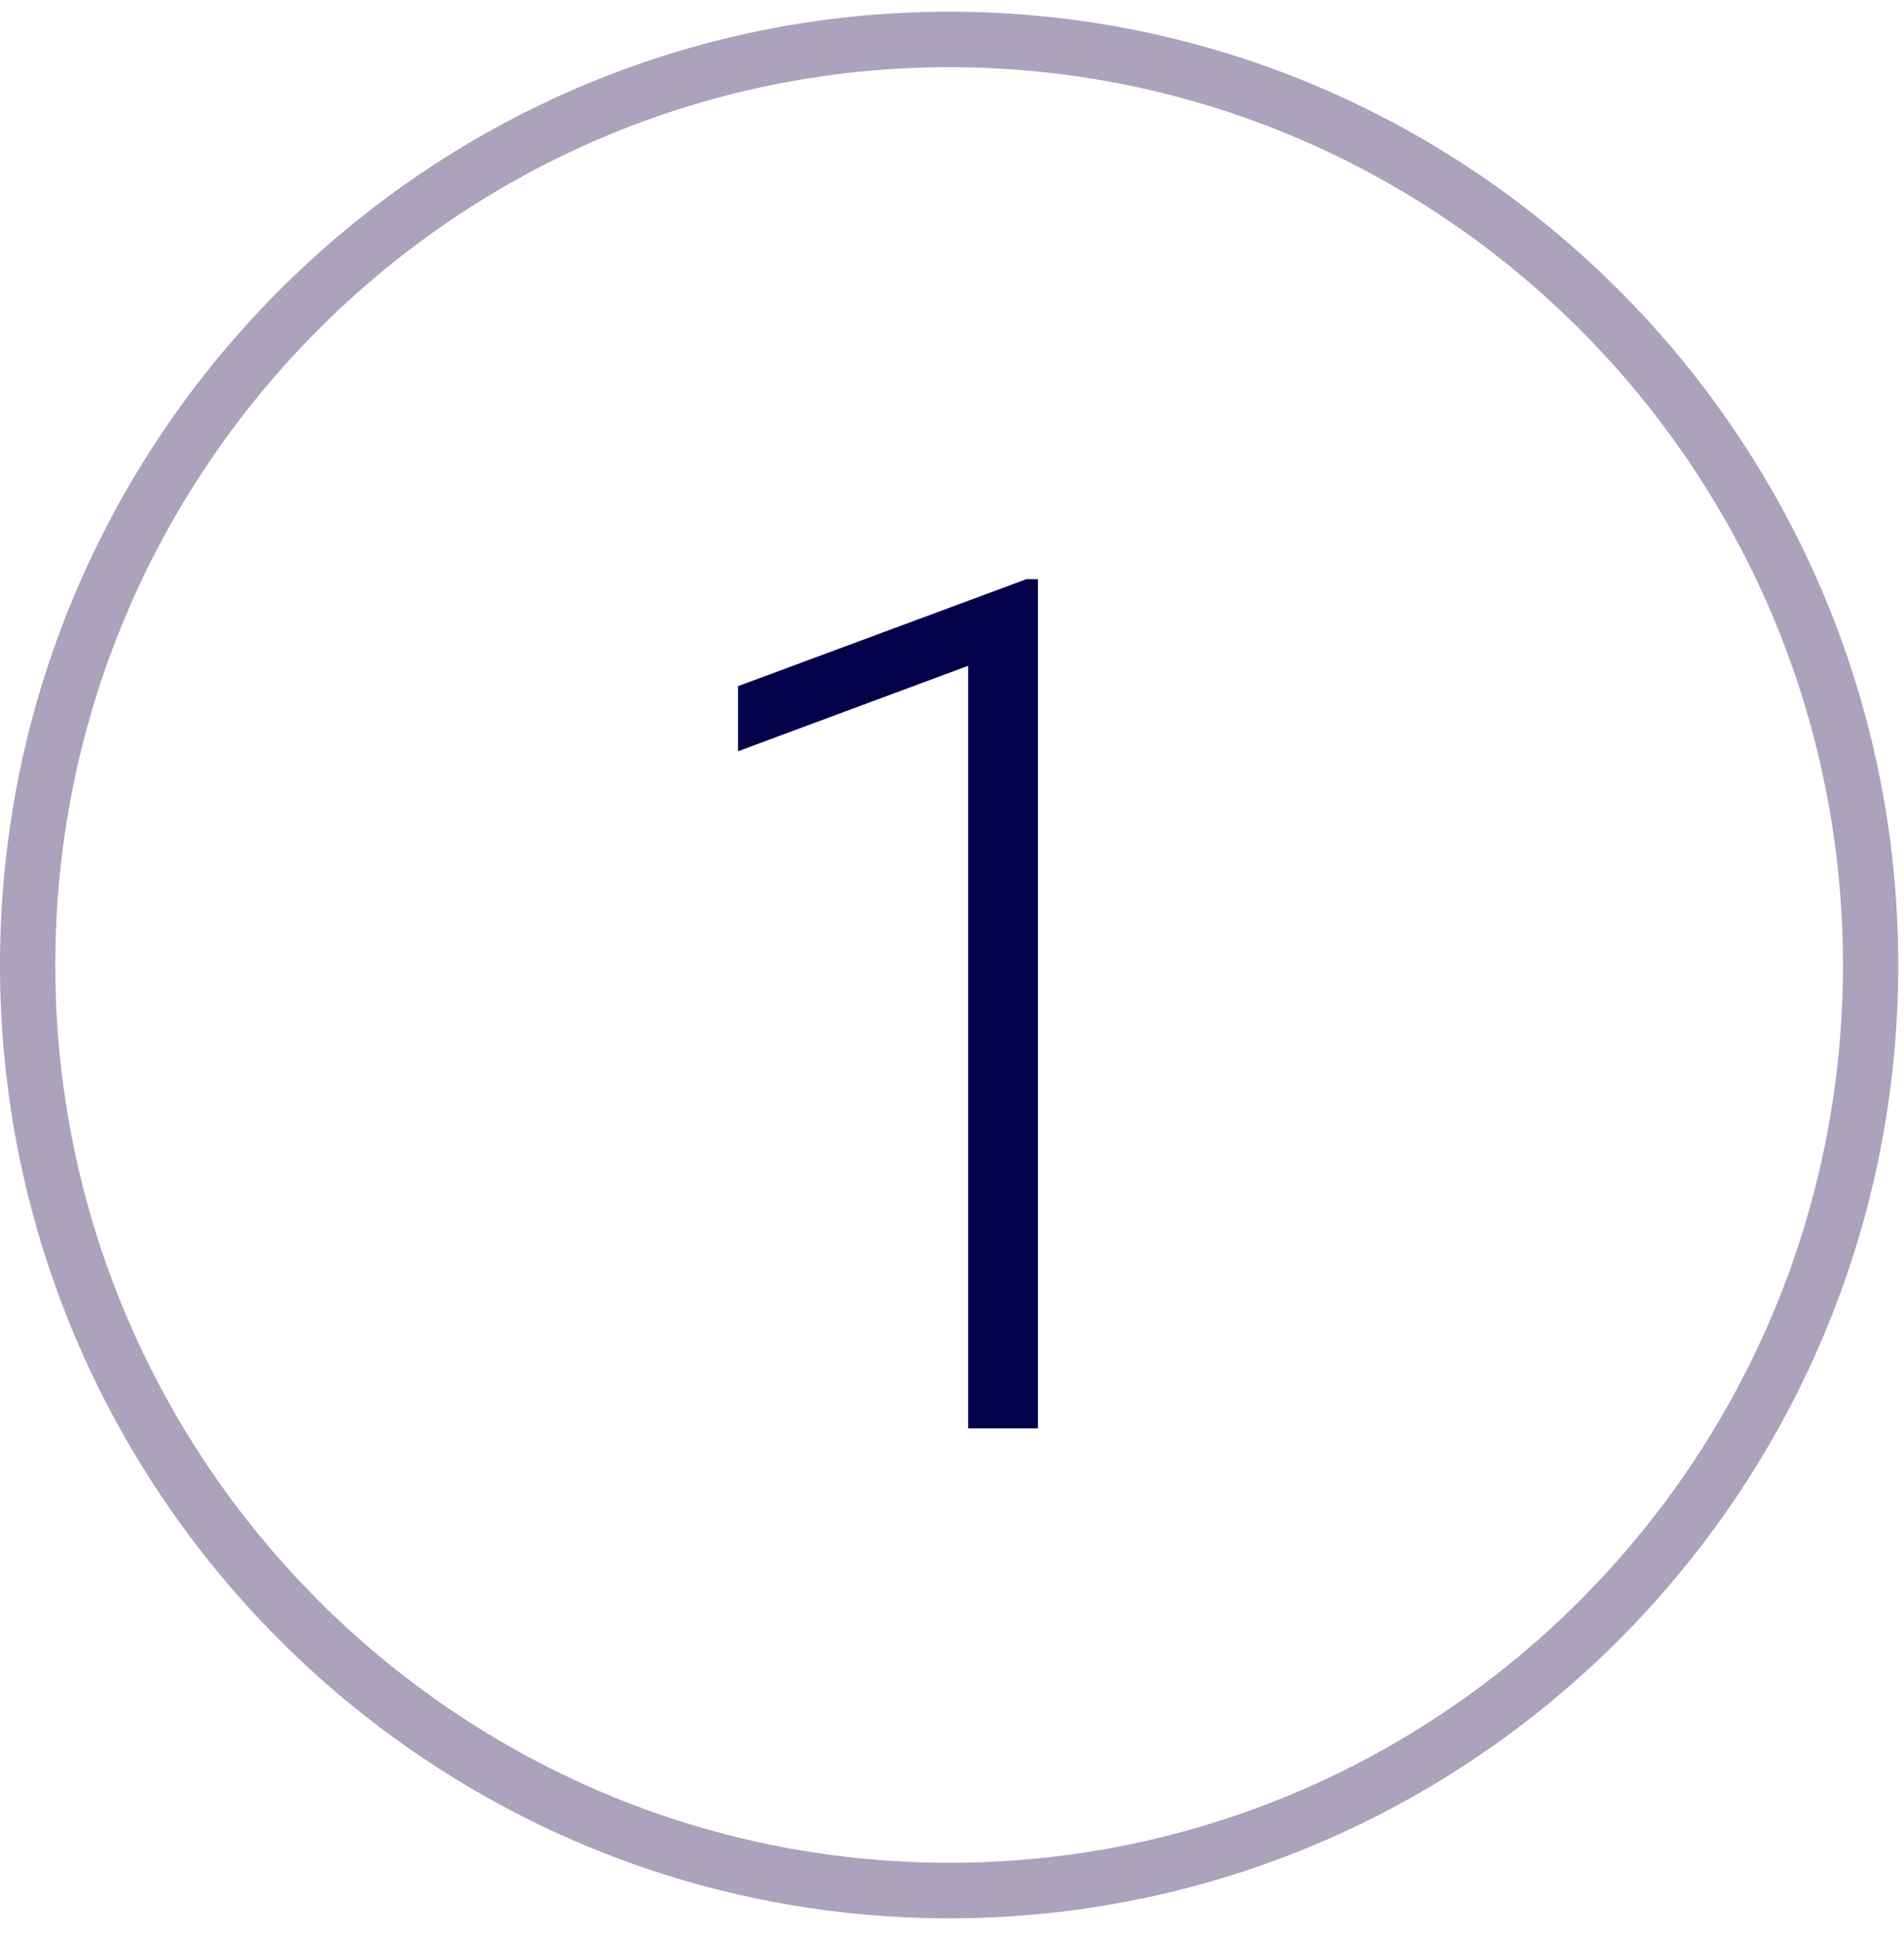 <svg width="48" height="49" viewBox="0 0 48 49" fill="none" xmlns="http://www.w3.org/2000/svg">
<path d="M23.931 48.351C10.735 48.351 0 37.573 0 24.326C0 11.075 10.735 0.295 23.931 0.295C37.123 0.295 47.855 11.075 47.855 24.326C47.855 37.573 37.123 48.351 23.931 48.351ZM23.931 1.694C11.504 1.694 1.394 11.847 1.394 24.325C1.394 36.801 11.504 46.951 23.931 46.951C36.355 46.951 46.461 36.801 46.461 24.325C46.462 11.847 36.355 1.694 23.931 1.694Z" fill="#ACA2BB"/>
<path d="M26.166 36H24.408V16.781L18.607 18.935V17.294L25.873 14.599H26.166V36Z" fill="#02014A"/>
</svg>

